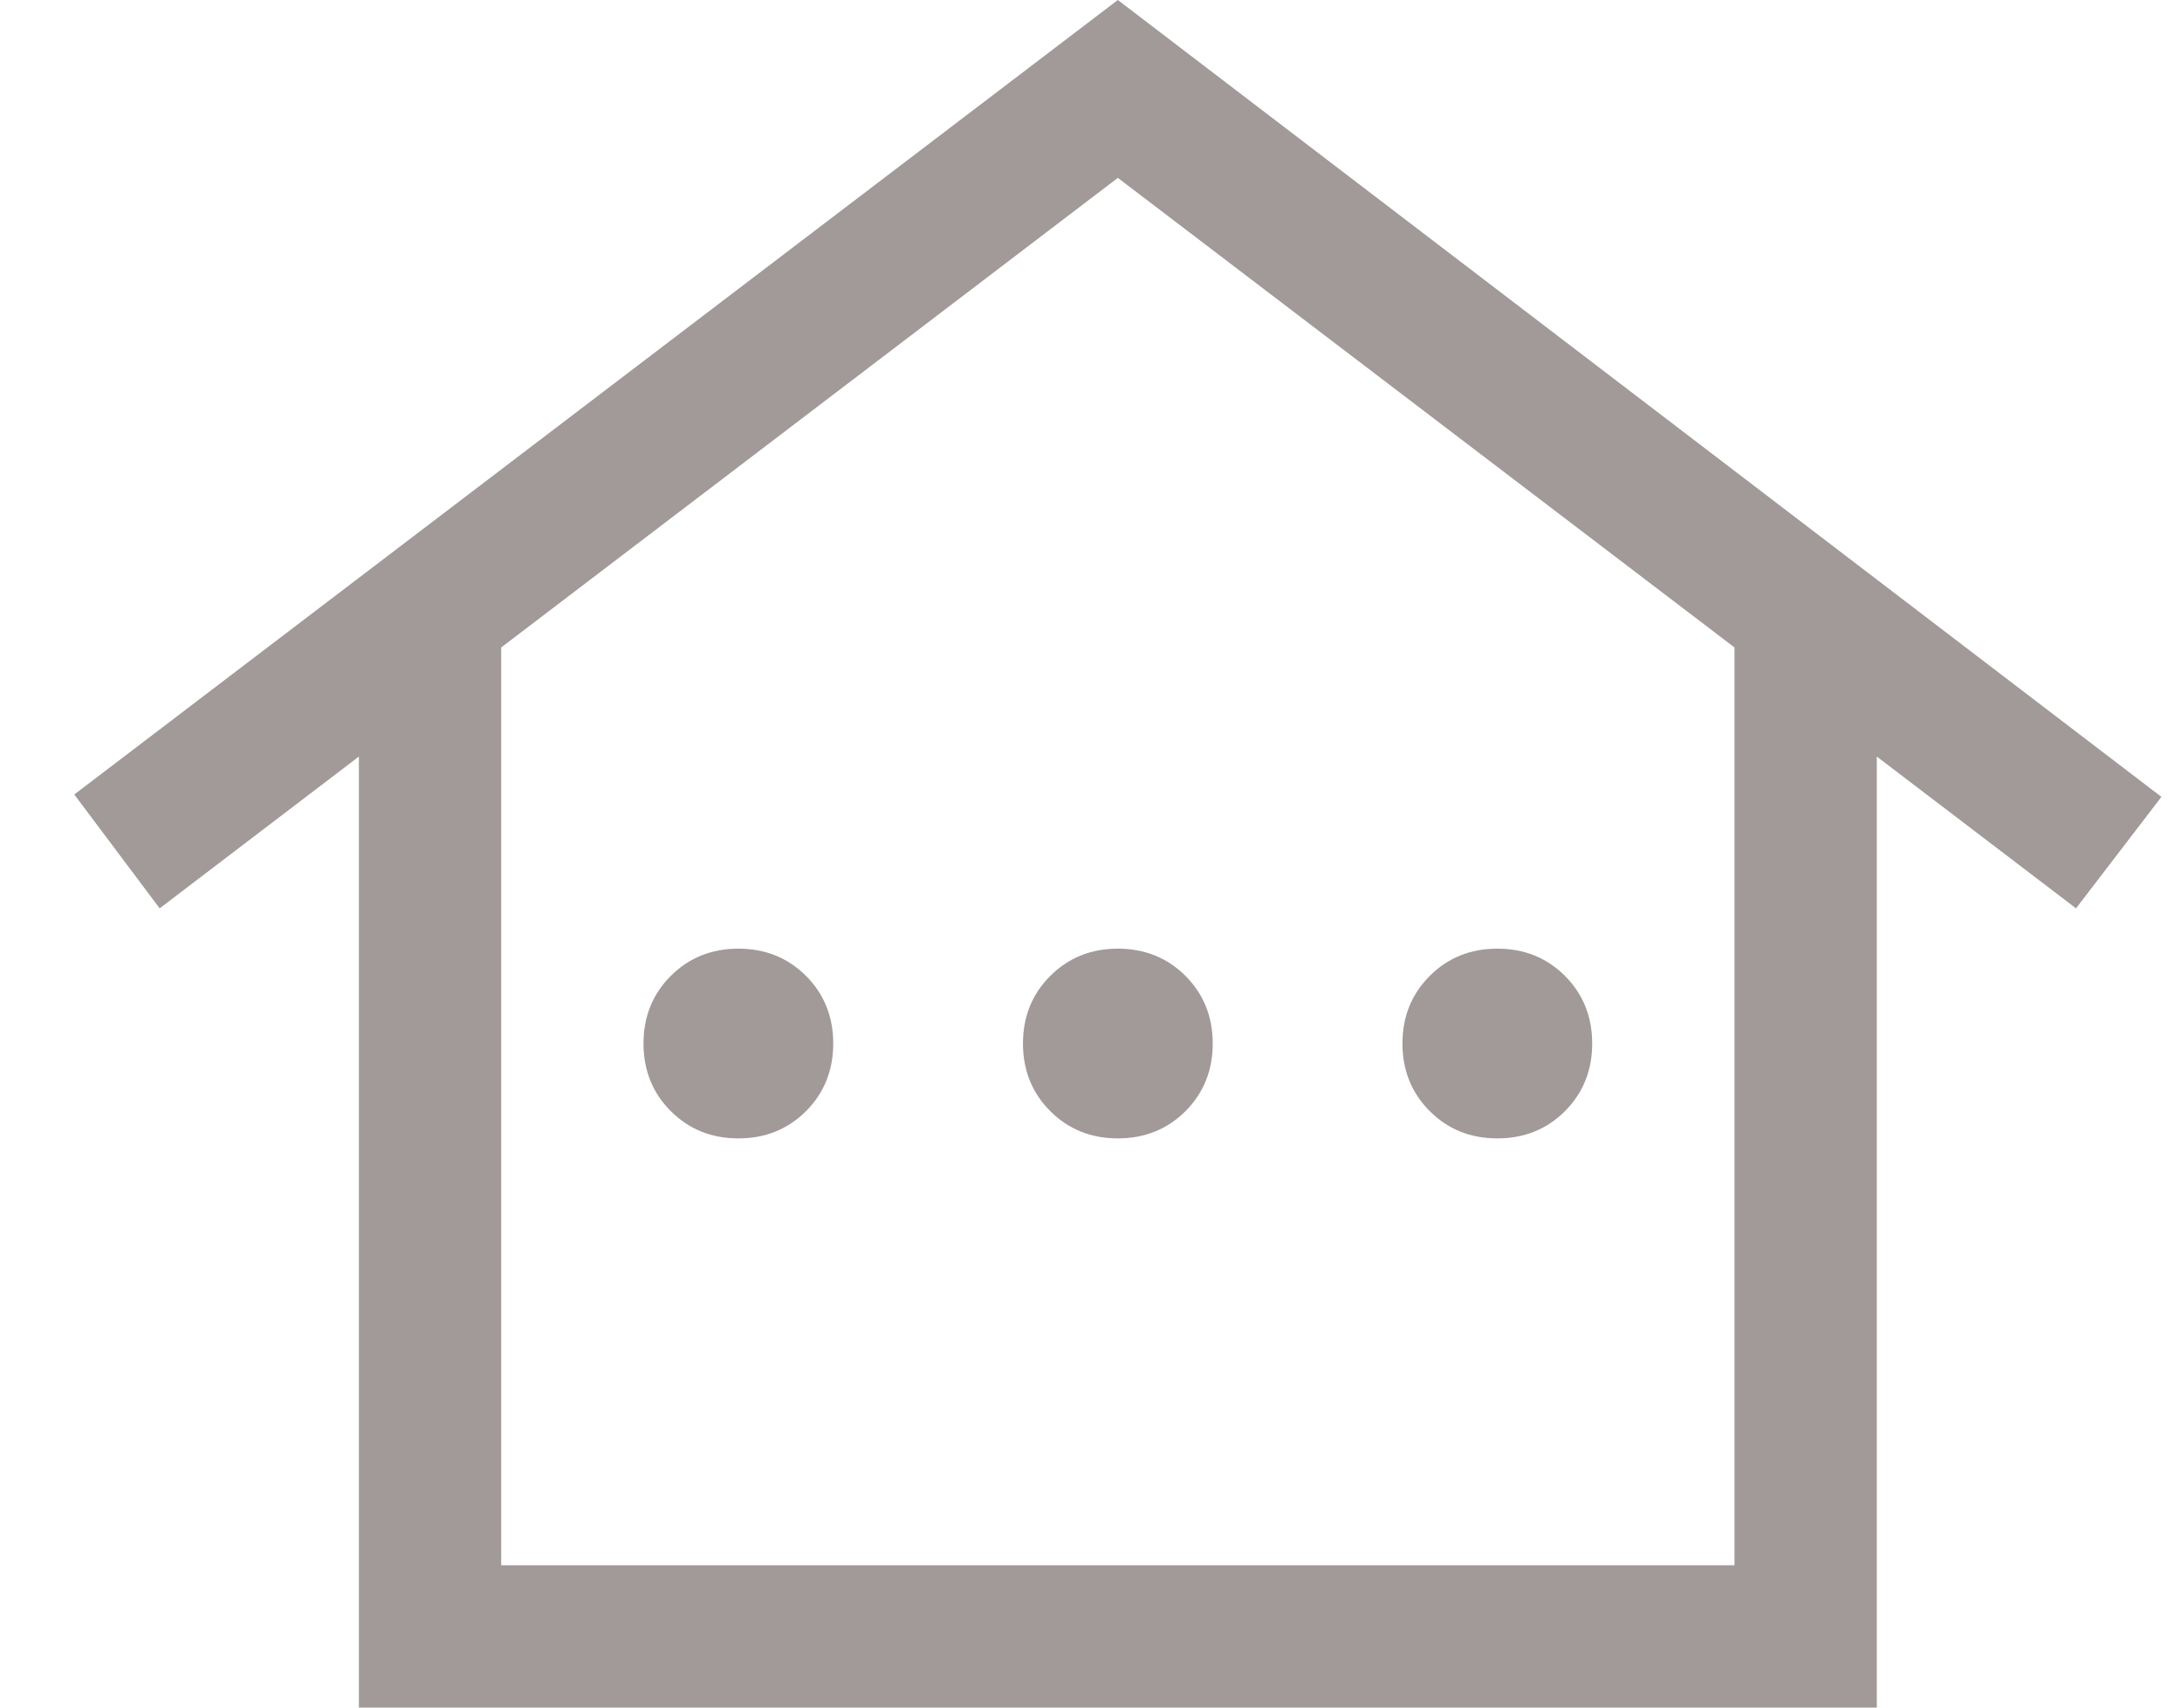 <svg width="23" height="18" viewBox="0 0 23 18" fill="none" xmlns="http://www.w3.org/2000/svg">
<path d="M3.783 18V7.975L1.683 9.575L0.783 8.375L11.783 0L22.783 8.4L21.883 9.575L19.783 7.975V18H3.783ZM5.283 16.5H18.283V6.825L11.783 1.875L5.283 6.825V16.5ZM5.283 16.5H18.283H11.783H5.283ZM7.783 12C7.5 12 7.262 11.904 7.071 11.713C6.879 11.521 6.783 11.283 6.783 11C6.783 10.717 6.879 10.479 7.071 10.287C7.262 10.096 7.5 10 7.783 10C8.067 10 8.304 10.096 8.496 10.287C8.687 10.479 8.783 10.717 8.783 11C8.783 11.283 8.687 11.521 8.496 11.713C8.304 11.904 8.067 12 7.783 12ZM11.783 12C11.5 12 11.262 11.904 11.071 11.713C10.879 11.521 10.783 11.283 10.783 11C10.783 10.717 10.879 10.479 11.071 10.287C11.262 10.096 11.5 10 11.783 10C12.066 10 12.304 10.096 12.496 10.287C12.687 10.479 12.783 10.717 12.783 11C12.783 11.283 12.687 11.521 12.496 11.713C12.304 11.904 12.066 12 11.783 12ZM15.783 12C15.5 12 15.262 11.904 15.071 11.713C14.879 11.521 14.783 11.283 14.783 11C14.783 10.717 14.879 10.479 15.071 10.287C15.262 10.096 15.5 10 15.783 10C16.067 10 16.304 10.096 16.496 10.287C16.687 10.479 16.783 10.717 16.783 11C16.783 11.283 16.687 11.521 16.496 11.713C16.304 11.904 16.067 12 15.783 12Z" fill="#A29999"/>
</svg>
